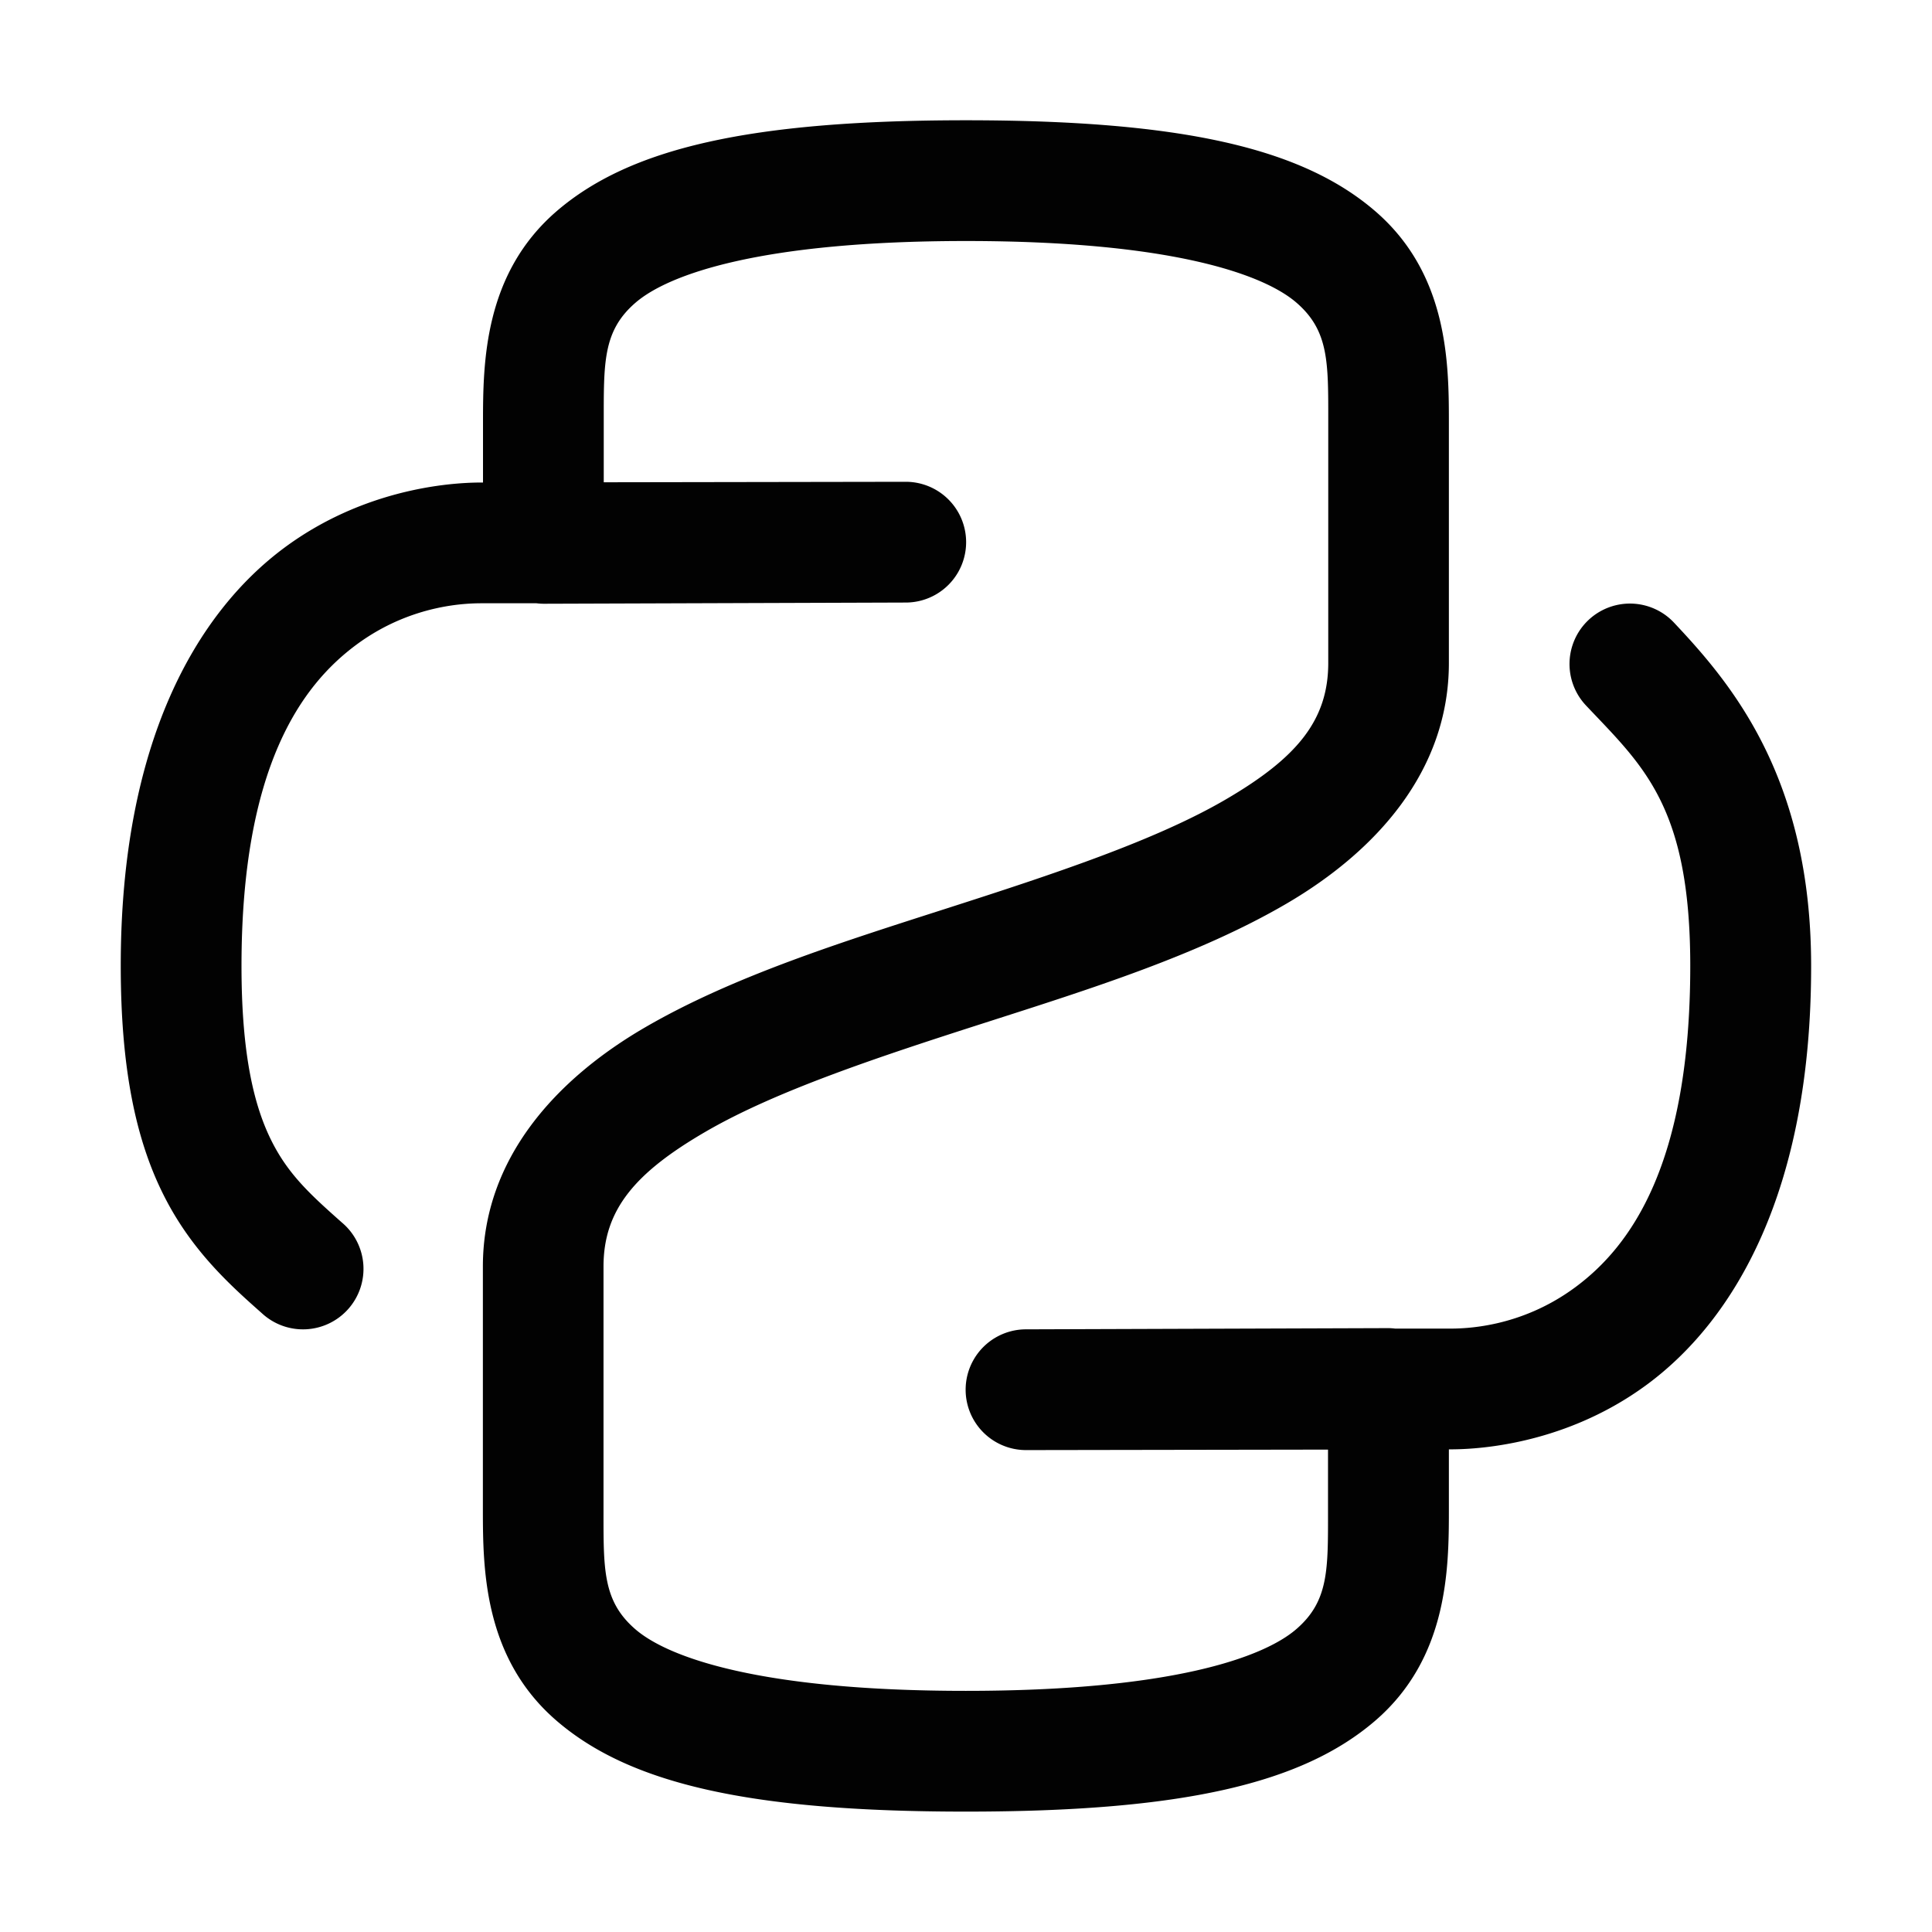 <svg xmlns="http://www.w3.org/2000/svg" xmlns:ns1="http://sodipodi.sourceforge.net/DTD/sodipodi-0.dtd" xmlns:ns2="http://www.inkscape.org/namespaces/inkscape" viewBox="0 0 1600 1600"><ns1:namedview pagecolor="#303030" showgrid="true"><ns2:grid id="grid5" units="px" spacingx="100" spacingy="100" color="#4772b3" opacity="0.2" visible="true" /></ns1:namedview><g fill="currentColor"><path d="m475 157.996c-1.798 0-2.785.233-3.389.752-.603.519-.611 1.254-.611 1.748v.5h-.002c-.128 0-.911 0-1.639.537-.728.538-1.36 1.61-1.359 3.467 0.0.847.125 1.439.354 1.895.228.456.546.743.814.98a.501.501 0 1 0 .664-.75c-.264-.234-.445-.4-.584-.678-.139-.278-.248-.698-.248-1.447-0-1.643.494-2.323.953-2.662.459-.339.924-.342 1.047-.342h.443a.5.5 0 0 0 .059.004l3-.01a.5.5 0 0 0 -.002-1h-.002-.002l-2.496.004v-.498c0-.494-.008-.756.264-.99s1.035-.51 2.736-.51c1.702 0 2.465.276 2.736.51s.264.497.264.99v1.994c-0.0.479-.265.789-.846 1.129-.581.34-1.432.621-2.307.902-.875.281-1.775.563-2.506.988-.731.425-1.342 1.083-1.342 1.98v2.014c0 .494.008 1.229.611 1.748.603.519 1.59.752 3.389.752 1.798-0 2.785-.233 3.389-.752.603-.519.611-1.254.611-1.748v-.5c.127 0 .912.001 1.641-.537.728-.538 1.36-1.61 1.359-3.467-0-1.57-.67-2.348-1.137-2.844a.5.5 0 1 0 -.727.688c.471.499.863.831.863 2.156 0 1.643-.494 2.323-.953 2.662-.459.339-.924.342-1.047.342h-.443a.5.5 0 0 0 -.059-.004l-3 .01a.5.5 0 0 0 .002 1h.002.002l2.496-.004v.498c0 .494.008.756-.264.99s-1.035.51-2.736.51c-1.702 0-2.465-.276-2.736-.51s-.264-.497-.264-.99v-2.014c-0-.472.264-.779.846-1.117s1.431-.619 2.307-.9c.875-.281 1.774-.562 2.506-.99.731-.428 1.342-1.091 1.342-1.992v-1.994c0-.494-.008-1.229-.611-1.748-.603-.519-1.59-.752-3.389-.752z" opacity=".99" transform="matrix(100 0 0 100 -46699.998 -15700)" /></g></svg>
